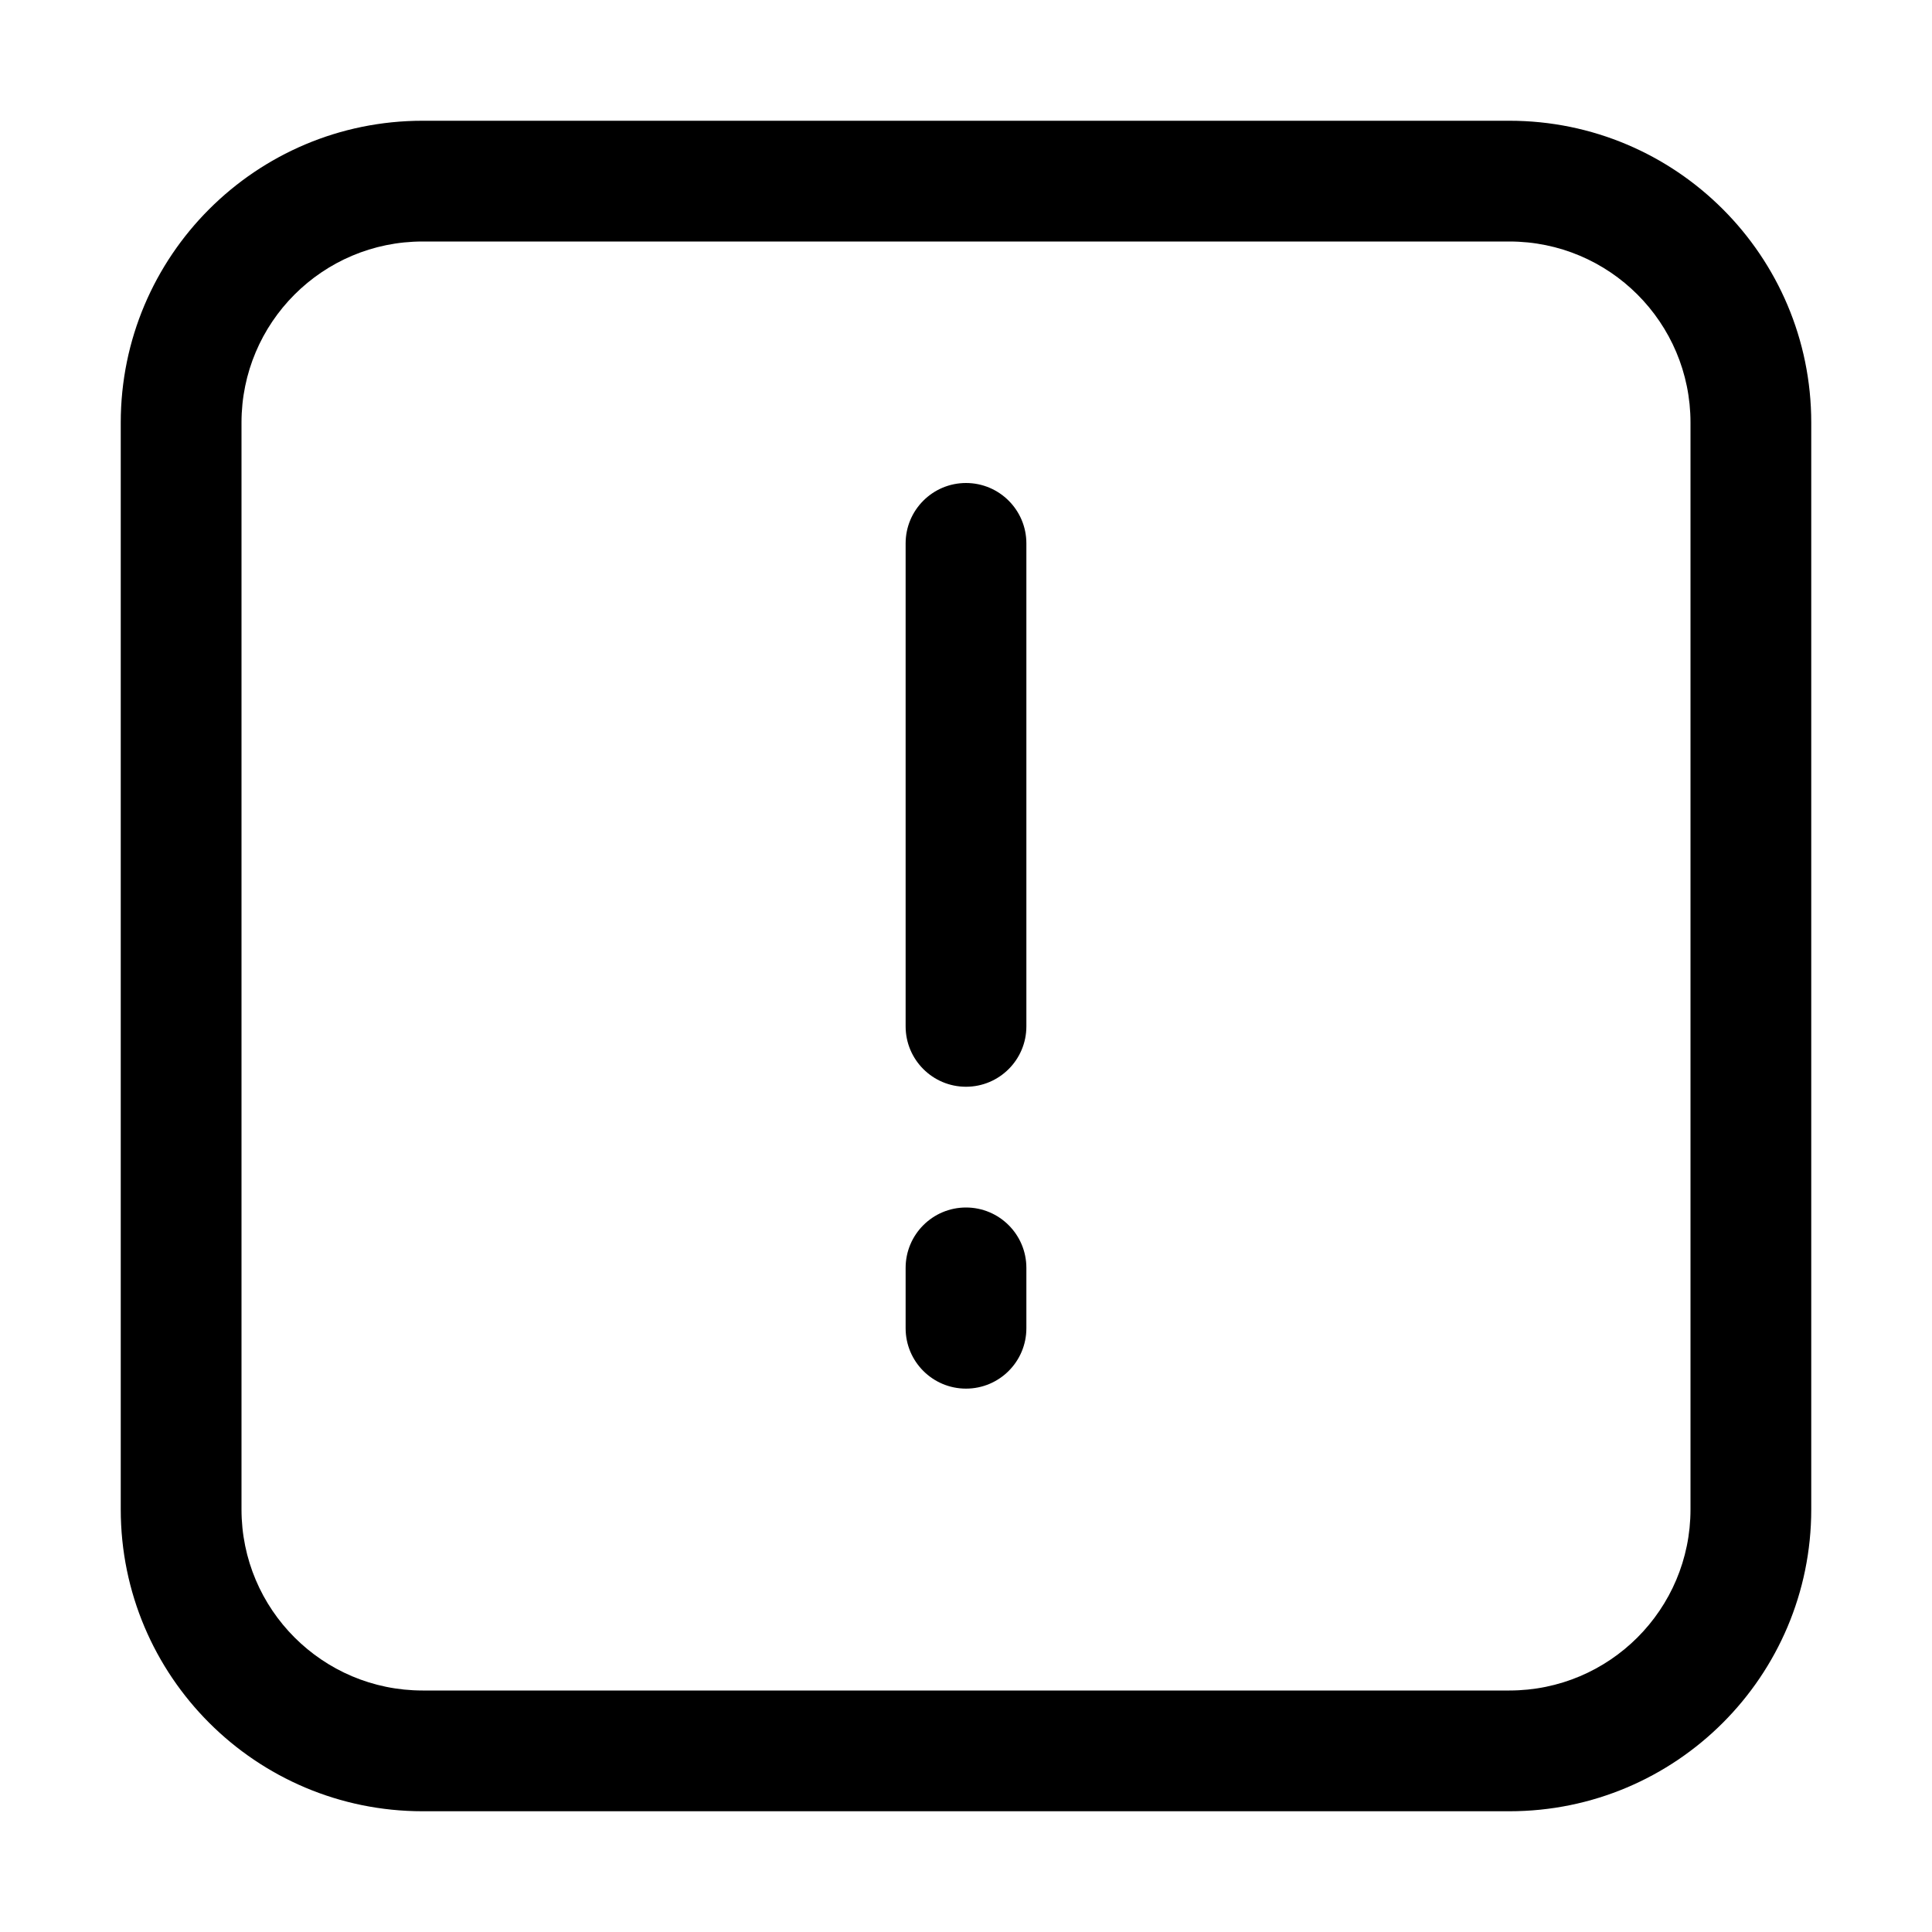 <svg width="32" height="32" viewBox="0 0 32 32" fill="none" xmlns="http://www.w3.org/2000/svg">
<rect width="32" height="32" fill="white"/>
<path d="M17 21C17 20.448 16.552 20 16 20C15.448 20 15 20.448 15 21H17ZM15 22C15 22.552 15.448 23 16 23C16.552 23 17 22.552 17 22H15ZM17 9C17 8.448 16.552 8 16 8C15.448 8 15 8.448 15 9H17ZM15 17C15 17.552 15.448 18 16 18C16.552 18 17 17.552 17 17H15ZM3 7H2H3ZM3 25H4H3ZM25 29V28V29ZM7 29V30H7L7 29ZM29 7H30H29ZM29 25H28H29ZM25 3L25 4L25 3ZM7 3L7 2L7 3ZM15 21V22H17V21H15ZM15 9V17H17V9H15ZM2 7L2 25H4L4 7H2ZM25 28L7 28L7 30L25 30V28ZM28 7V25H30V7H28ZM25 2L7 2L7 4L25 4L25 2ZM30 7C30 4.239 27.761 2 25 2L25 4C26.657 4 28 5.343 28 7H30ZM4 7C4 5.343 5.343 4 7 4L7 2C4.239 2 2 4.239 2 7H4ZM2 25C2 27.761 4.239 30 7 30V28C5.343 28 4 26.657 4 25H2ZM25 30C27.761 30 30 27.761 30 25H28C28 26.657 26.657 28 25 28V30Z" fill="black"/>
</svg>

